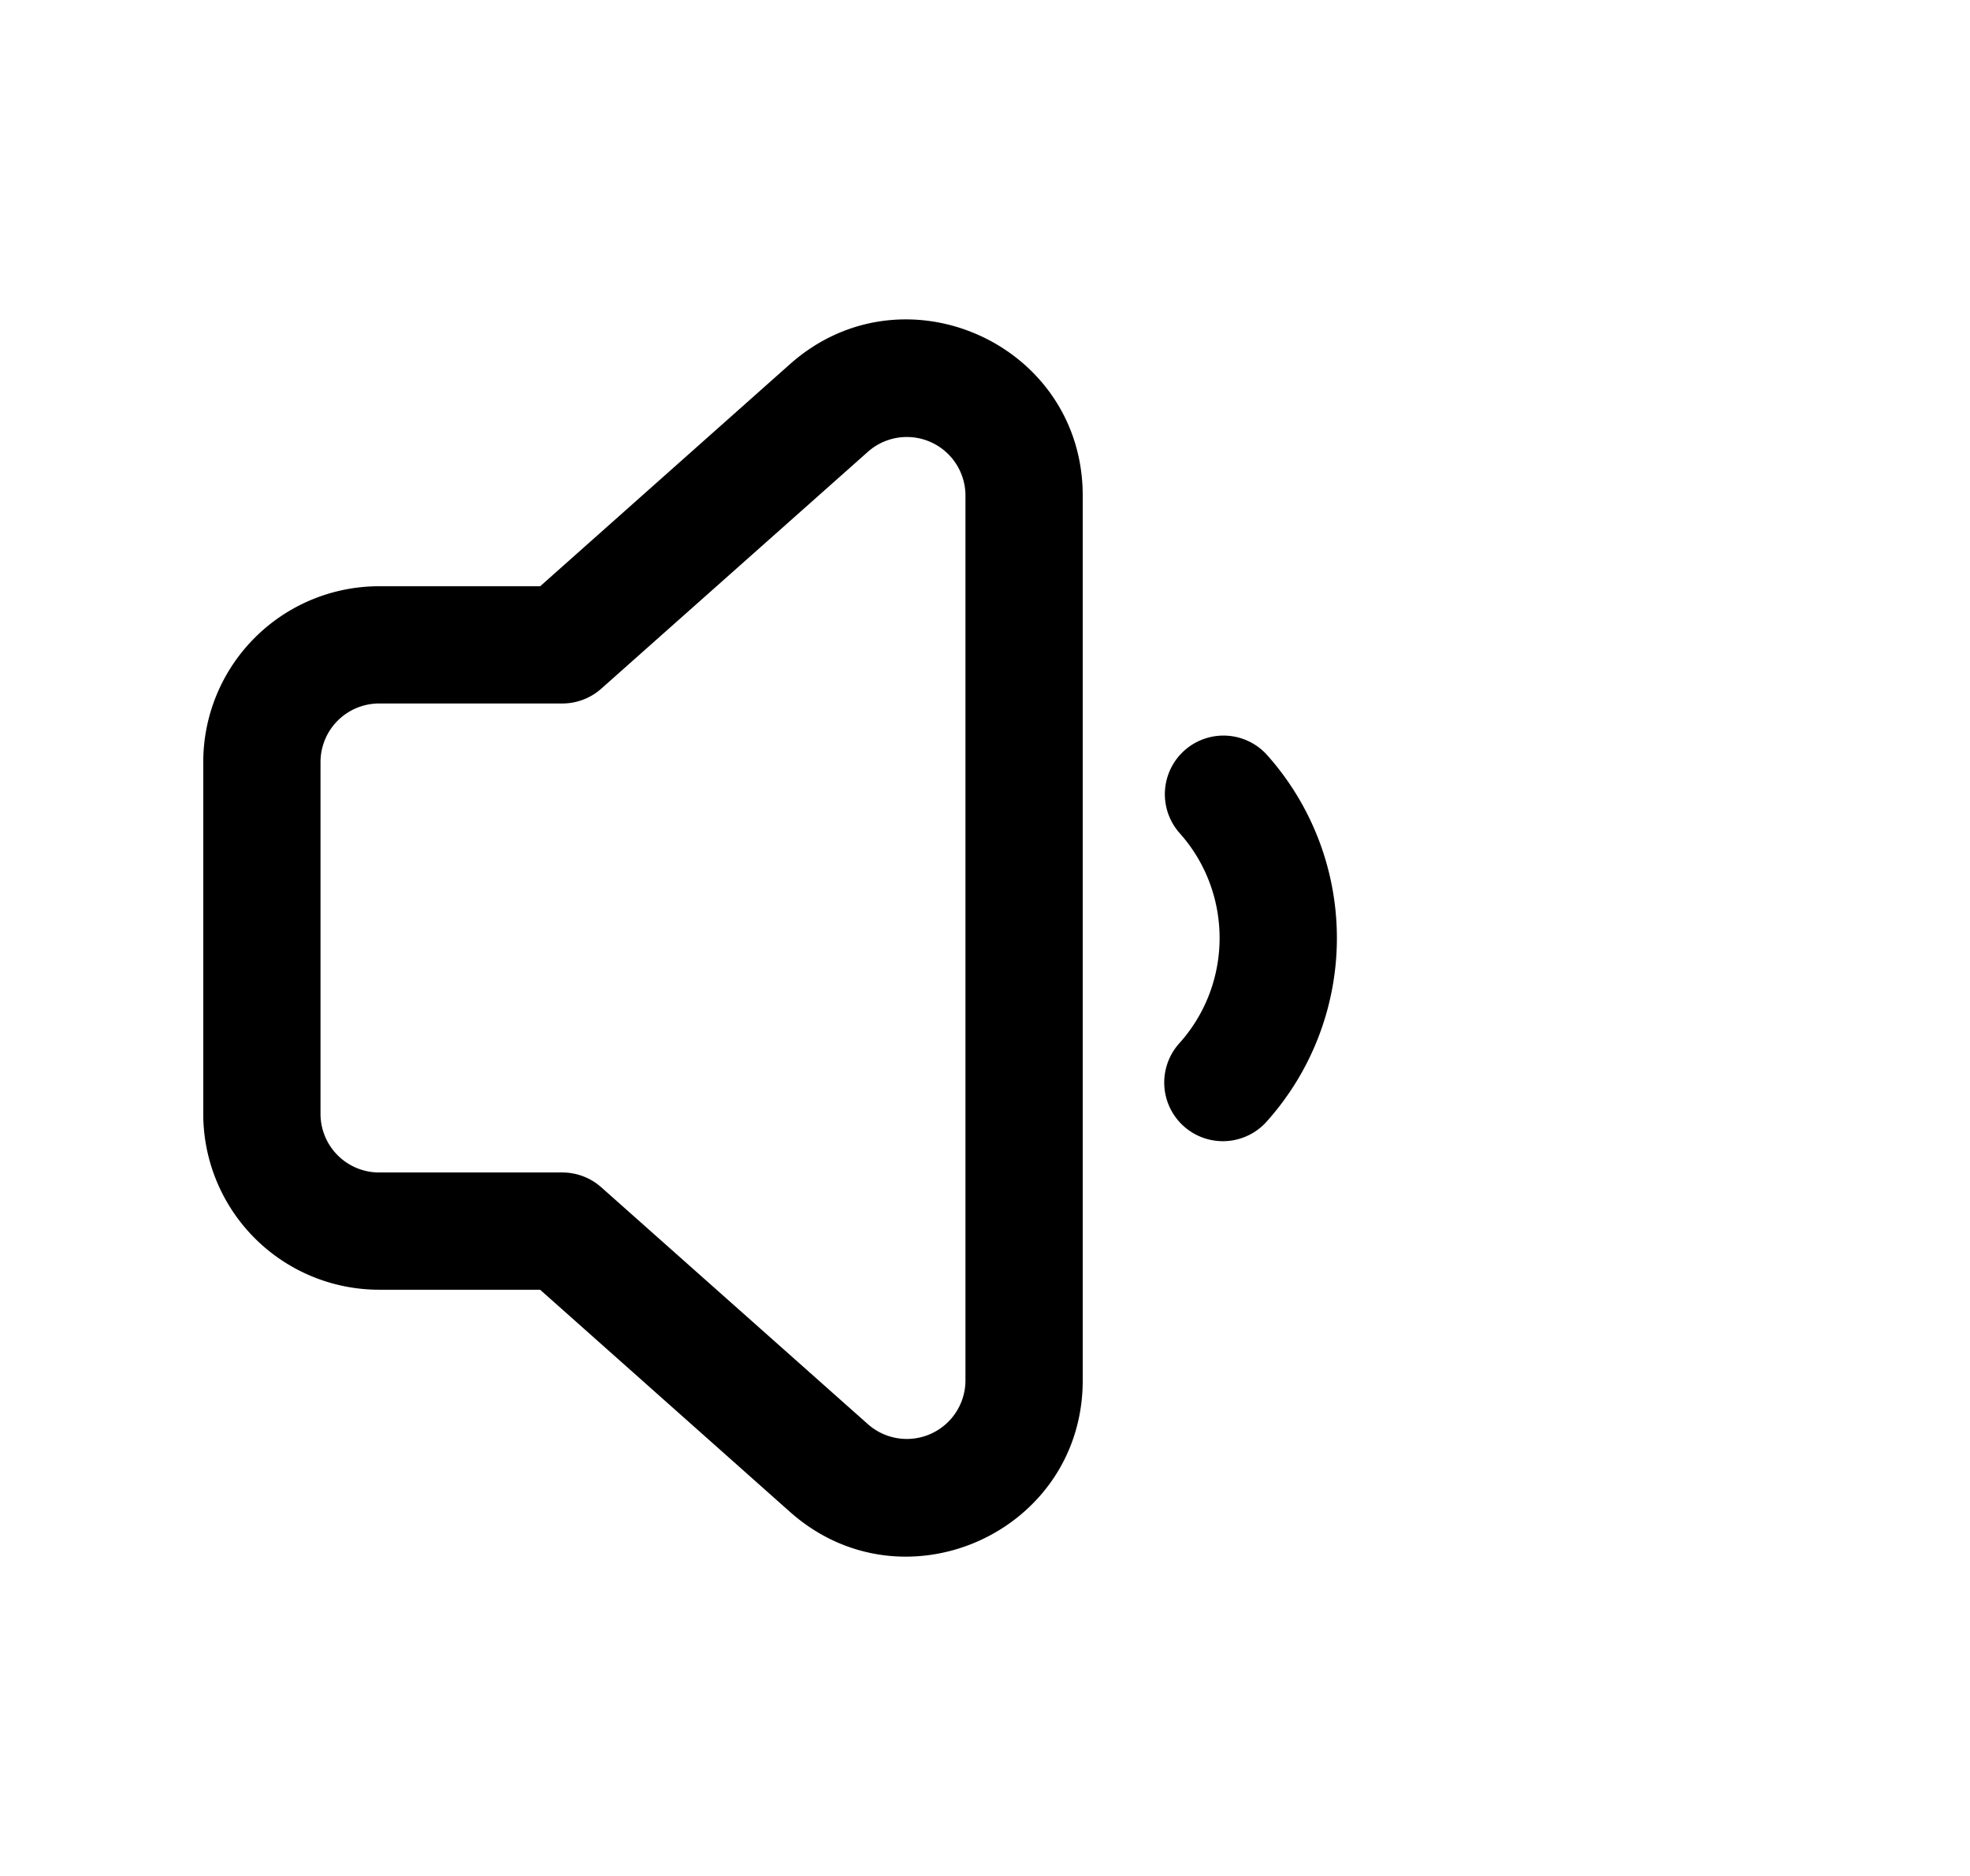 <svg xmlns="http://www.w3.org/2000/svg" width="1.05em" height="1em" viewBox="0 0 25 24"><path fill="currentColor" fill-rule="evenodd" d="M13.75 6.34c0-1.941-2.294-2.971-3.745-1.681L6.81 7.5H4.75A2.25 2.25 0 0 0 2.5 9.75v4.5a2.25 2.25 0 0 0 2.25 2.25h2.059l3.196 2.842c1.451 1.29 3.745.26 3.745-1.682zm-2.748-.56a.75.75 0 0 1 1.248.56v11.32a.75.75 0 0 1-1.248.56l-3.41-3.03a.75.75 0 0 0-.498-.19H4.75a.75.75 0 0 1-.75-.75v-4.5A.75.75 0 0 1 4.75 9h2.344a.75.75 0 0 0 .498-.19z" clip-rule="evenodd"/><path fill="currentColor" d="M14.985 10.653c.688.765.688 1.93 0 2.695a.75.75 0 0 0 1.116 1.003a3.517 3.517 0 0 0 0-4.7a.75.75 0 0 0-1.116 1.002"/></svg>